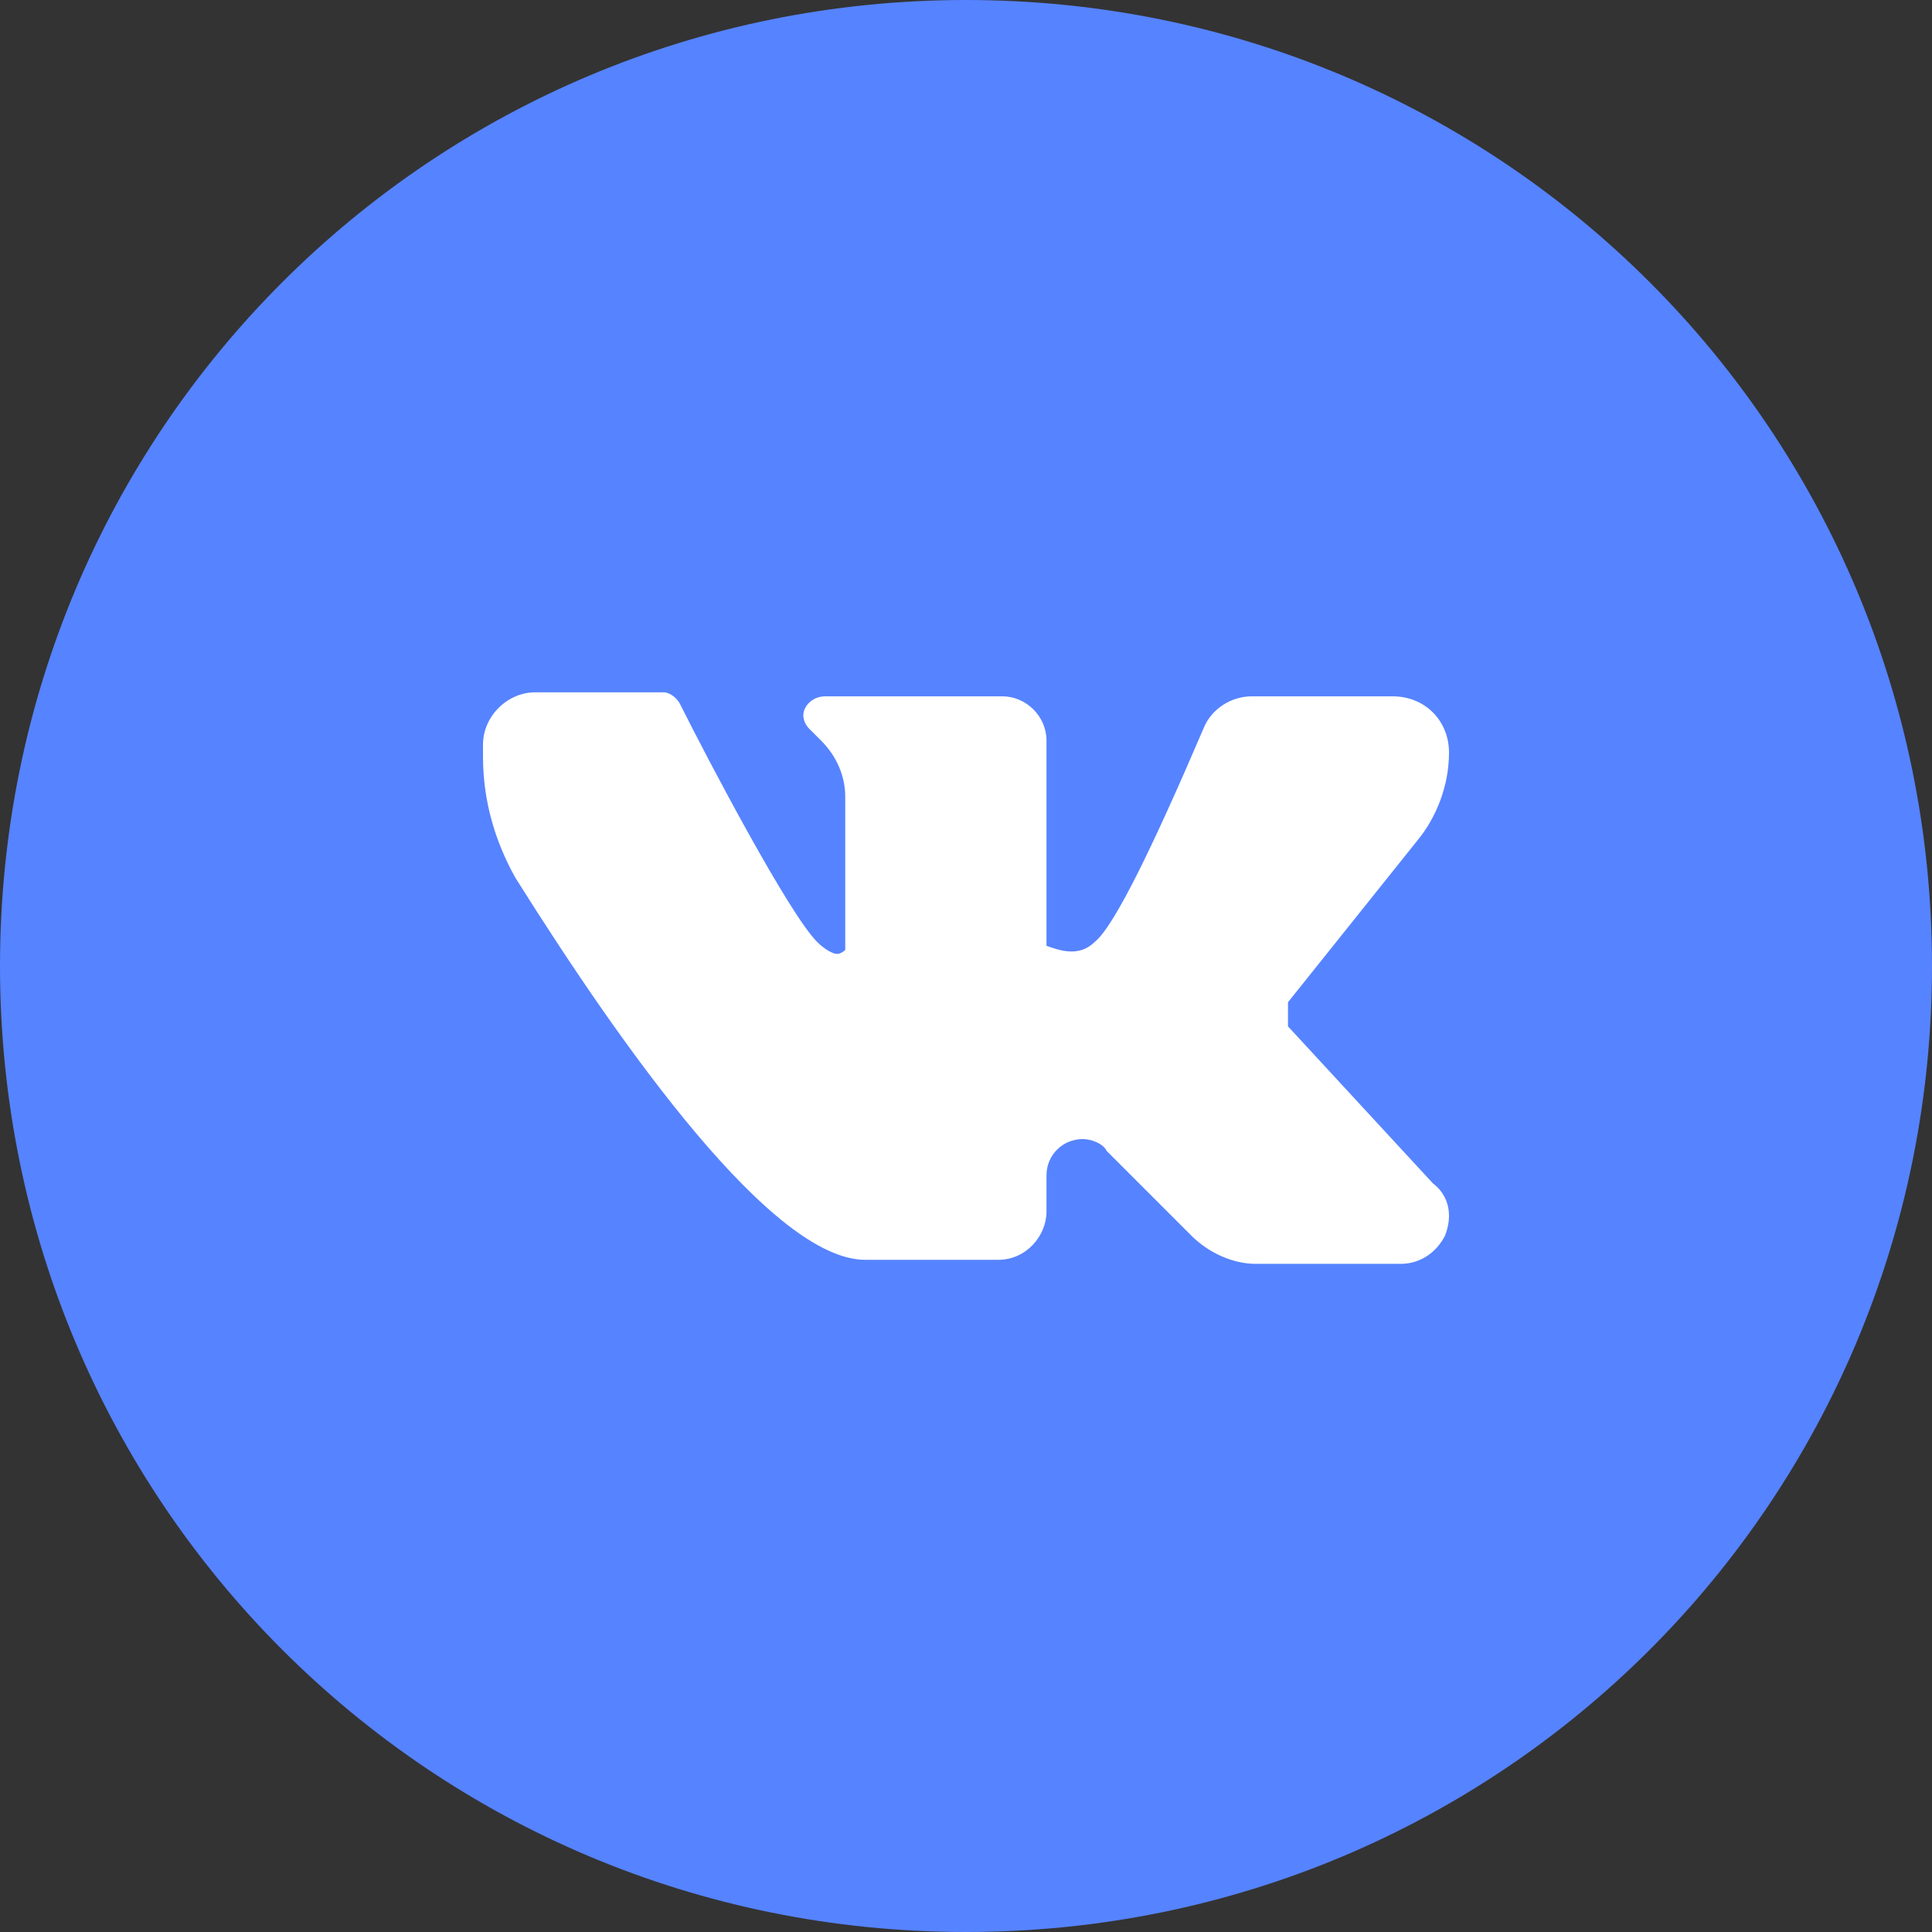 <?xml version="1.0" encoding="utf-8"?>
<!-- Generator: Adobe Illustrator 24.0.1, SVG Export Plug-In . SVG Version: 6.00 Build 0)  -->
<svg version="1.1" id="Слой_1" xmlns="http://www.w3.org/2000/svg" xmlns:xlink="http://www.w3.org/1999/xlink" x="0px" y="0px"
	 viewBox="0 0 48 48" style="enable-background:new 0 0 48 48;" xml:space="preserve">
<rect x="0" y="0" width="48" height="48" fill="#333333" stroke="none"/>
<path style="fill-rule:evenodd;clip-rule:evenodd;fill:#5683FF;" d="M24,48c13.3,0,24-10.7,24-24S37.3,0,24,0S0,10.7,0,24
	S10.7,48,24,48z"/>
<path style="fill:#FFFFFF;" d="M32,25.5v-0.6l3.2-4c0.5-0.6,0.8-1.4,0.8-2.2c0-0.8-0.6-1.4-1.4-1.4h-3.5c-0.5,0-1,0.3-1.2,0.8
	c-1.2,2.8-2.2,4.9-2.7,5.3c-0.4,0.4-0.9,0.2-1.2,0.1v-5.1c0-0.6-0.5-1.1-1.1-1.1h-4.4c-0.2,0-0.4,0.1-0.5,0.3
	c-0.1,0.2,0,0.4,0.1,0.5l0.3,0.3c0.4,0.4,0.6,0.9,0.6,1.4v3.8c0,0-0.1,0.1-0.2,0.1c-0.1,0-0.3-0.1-0.5-0.3c-0.7-0.7-2.7-4.5-3.4-5.9
	c-0.1-0.2-0.3-0.3-0.4-0.3h-3.2c-0.7,0-1.3,0.6-1.3,1.3v0.3c0,1.1,0.3,2.1,0.8,3c2.7,4.3,6.4,9.5,8.7,9.5h3.3c0.7,0,1.2-0.6,1.2-1.2
	v-0.9c0-0.5,0.4-0.9,0.9-0.9c0.2,0,0.5,0.1,0.6,0.3l2.1,2.1c0.4,0.4,1,0.7,1.6,0.7h3.6c0.5,0,0.9-0.3,1.1-0.7c0.2-0.5,0.1-1-0.3-1.3
	L32,25.5z"/>
</svg>
